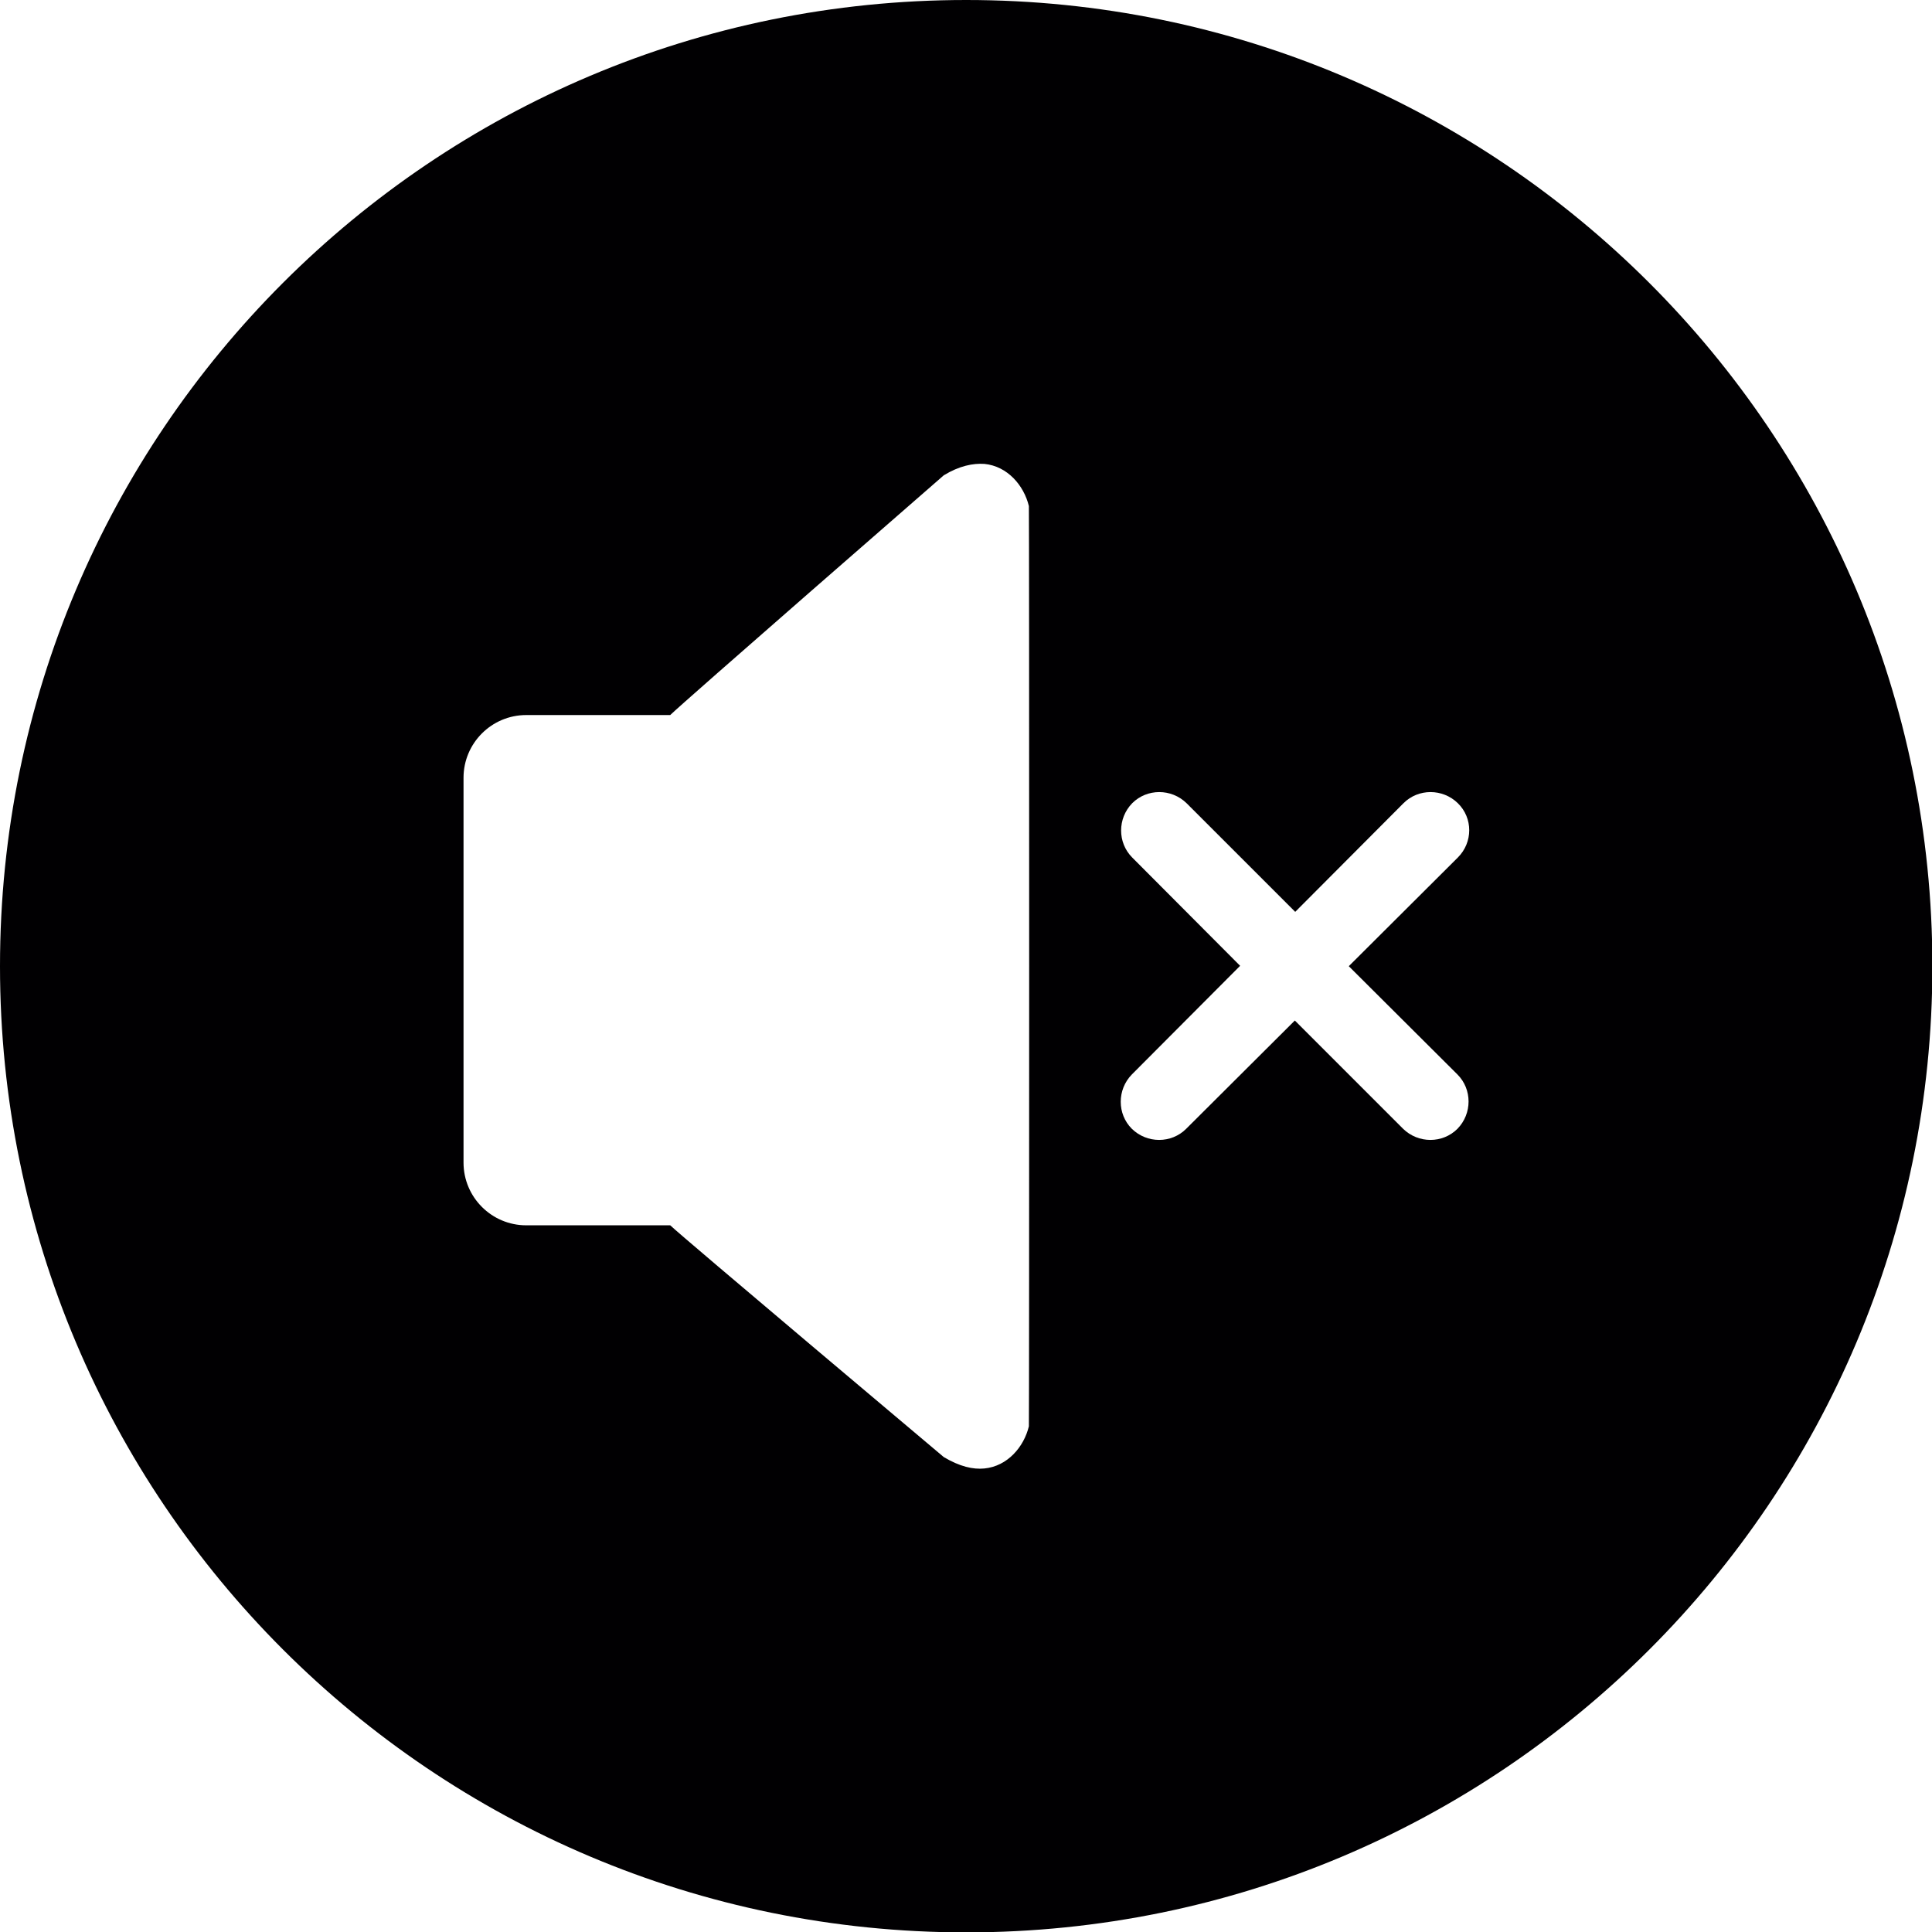 <?xml version="1.0" encoding="utf-8"?>
<!-- Generator: Adobe Illustrator 21.0.0, SVG Export Plug-In . SVG Version: 6.00 Build 0)  -->
<svg version="1.1" id="Capa_1" xmlns="http://www.w3.org/2000/svg" xmlns:xlink="http://www.w3.org/1999/xlink" x="0px" y="0px"
	 viewBox="0 0 508.5 508.5" style="enable-background:new 0 0 508.5 508.5;" xml:space="preserve">
<style type="text/css">
	.st0{display:none;fill:#010002;}
	.st1{display:none;}
	.st2{display:inline;fill:#4CC100;}
	.st3{display:none;fill:#B26B04;}
	.st4{fill:#010002;}
</style>
<path class="st0" d="M254.3,0C113.8,0,0,113.8,0,254.3s113.8,254.3,254.3,254.3s254.3-113.8,254.3-254.3S394.7,0,254.3,0z
	 M270.8,375.4c-1.3,5.4-5.6,10.5-11.7,11.1c-3,0.3-6.5-0.5-10.7-3c0,0-68.9-58-72-61h-37.9c-9.1,0-16.5-7.4-16.5-16.5V204.7
	c0-9.1,7.4-16.5,16.5-16.5h37.9c3-3,72-63.1,72-63.1c4.1-2.5,7.7-3.2,10.7-3c6.1,0.6,10.4,5.7,11.7,11.1
	C270.9,133.7,270.9,374.8,270.8,375.4z M307.9,314c-3.2,0-6.4-1.2-8.9-3.7c-4.9-4.9-4.9-12.8,0-17.7c21.2-21.1,21.2-55.6,0-76.7
	c-4.9-4.9-4.9-12.8,0-17.7s12.8-4.9,17.7,0c30.9,30.9,30.9,81.2,0,112.1C314.3,312.8,311.1,314,307.9,314z M361.3,333.9
	c-2.4,2.4-5.6,3.7-8.9,3.7s-6.4-1.2-8.9-3.7c-4.9-4.9-4.9-12.8,0-17.7c34.2-34.2,34.2-89.8,0-123.9c-4.9-4.9-4.9-12.8,0-17.7
	c4.9-4.9,12.8-4.9,17.7,0c21.3,21.3,33,49.6,33,79.7C394.3,284.4,382.5,312.6,361.3,333.9z"/>
<circle class="st0" cx="254.3" cy="254.3" r="254.3"/>
<g class="st1">
	<path class="st2" d="M316.8,198.2c-4.9-4.9-12.8-4.9-17.7,0c-4.9,4.9-4.9,12.8,0,17.7c21.2,21.2,21.2,55.6,0,76.7
		c-4.9,4.9-4.9,12.8,0,17.7c2.4,2.4,5.6,3.7,8.9,3.7c3.2,0,6.4-1.2,8.9-3.7C347.7,279.4,347.7,229.1,316.8,198.2z"/>
	<path class="st2" d="M361.3,174.6c-4.9-4.9-12.8-4.9-17.7,0c-4.9,4.9-4.9,12.8,0,17.7c34.2,34.2,34.2,89.8,0,123.9
		c-4.9,4.9-4.9,12.8,0,17.7c2.4,2.4,5.6,3.7,8.9,3.7s6.4-1.2,8.9-3.7c21.3-21.3,33-49.6,33-79.7
		C394.3,224.2,382.5,195.9,361.3,174.6z"/>
</g>
<path class="st3" d="M355,254.3l28.5-28.5c4-3.9,4-10.3,0-14.3c-3.9-3.9-10.3-3.9-14.3,0L340.8,240l-28.6-28.6
	c-3.9-3.9-10.3-3.9-14.3,0c-3.9,3.9-3.9,10.3,0,14.3l28.5,28.5L298,282.8c-3.9,3.9-3.9,10.3,0,14.3c3.9,3.9,10.3,3.9,14.3,0
	l28.6-28.5l28.5,28.5c3.9,3.9,10.3,3.9,14.3,0c3.9-3.9,3.9-10.3,0-14.3L355,254.3z"/>
<path class="st3" d="M259.1,122.1c-3-0.3-6.5,0.4-10.7,3c0,0-68.9,60.1-72,63.1h-37.9c-9.1,0-16.5,7.4-16.5,16.5V306
	c0,9.2,7.4,16.5,16.5,16.5h37.9c3,3,72,61,72,61c4.1,2.5,7.7,3.2,10.7,3c6.1-0.6,10.4-5.7,11.7-11.1c0-0.5,0-241.6,0-242.2
	C269.5,127.8,265.2,122.6,259.1,122.1z"/>
<path class="st4" d="M254.3,0C113.8,0,0,113.8,0,254.3s113.8,254.3,254.3,254.3s254.3-113.8,254.3-254.3S394.7,0,254.3,0z
	 M270.8,375.4c-1.3,5.4-5.6,10.5-11.7,11.1c-3,0.3-6.5-0.5-10.7-3c0,0-68.9-58-72-61h-37.9c-9.1,0-16.5-7.4-16.5-16.5V204.7
	c0-9.1,7.4-16.5,16.5-16.5h37.9c3-3,72-63.1,72-63.1c4.1-2.5,7.7-3.2,10.7-3c6.1,0.6,10.4,5.7,11.7,11.1
	C270.9,133.7,270.9,374.8,270.8,375.4z M383.6,282.8c3.9,3.9,3.9,10.3,0,14.3c-3.9,3.9-10.3,3.9-14.3,0l-28.5-28.5l-28.6,28.5
	c-3.9,3.9-10.3,3.9-14.3,0c-3.9-3.9-3.9-10.3,0-14.3l28.5-28.6L298,225.7c-3.9-3.9-3.9-10.3,0-14.3c3.9-3.9,10.3-3.9,14.3,0
	l28.6,28.6l28.5-28.6c3.9-3.9,10.3-3.9,14.3,0c4,3.9,4,10.3,0,14.3L355,254.3L383.6,282.8z"/>
</svg>
